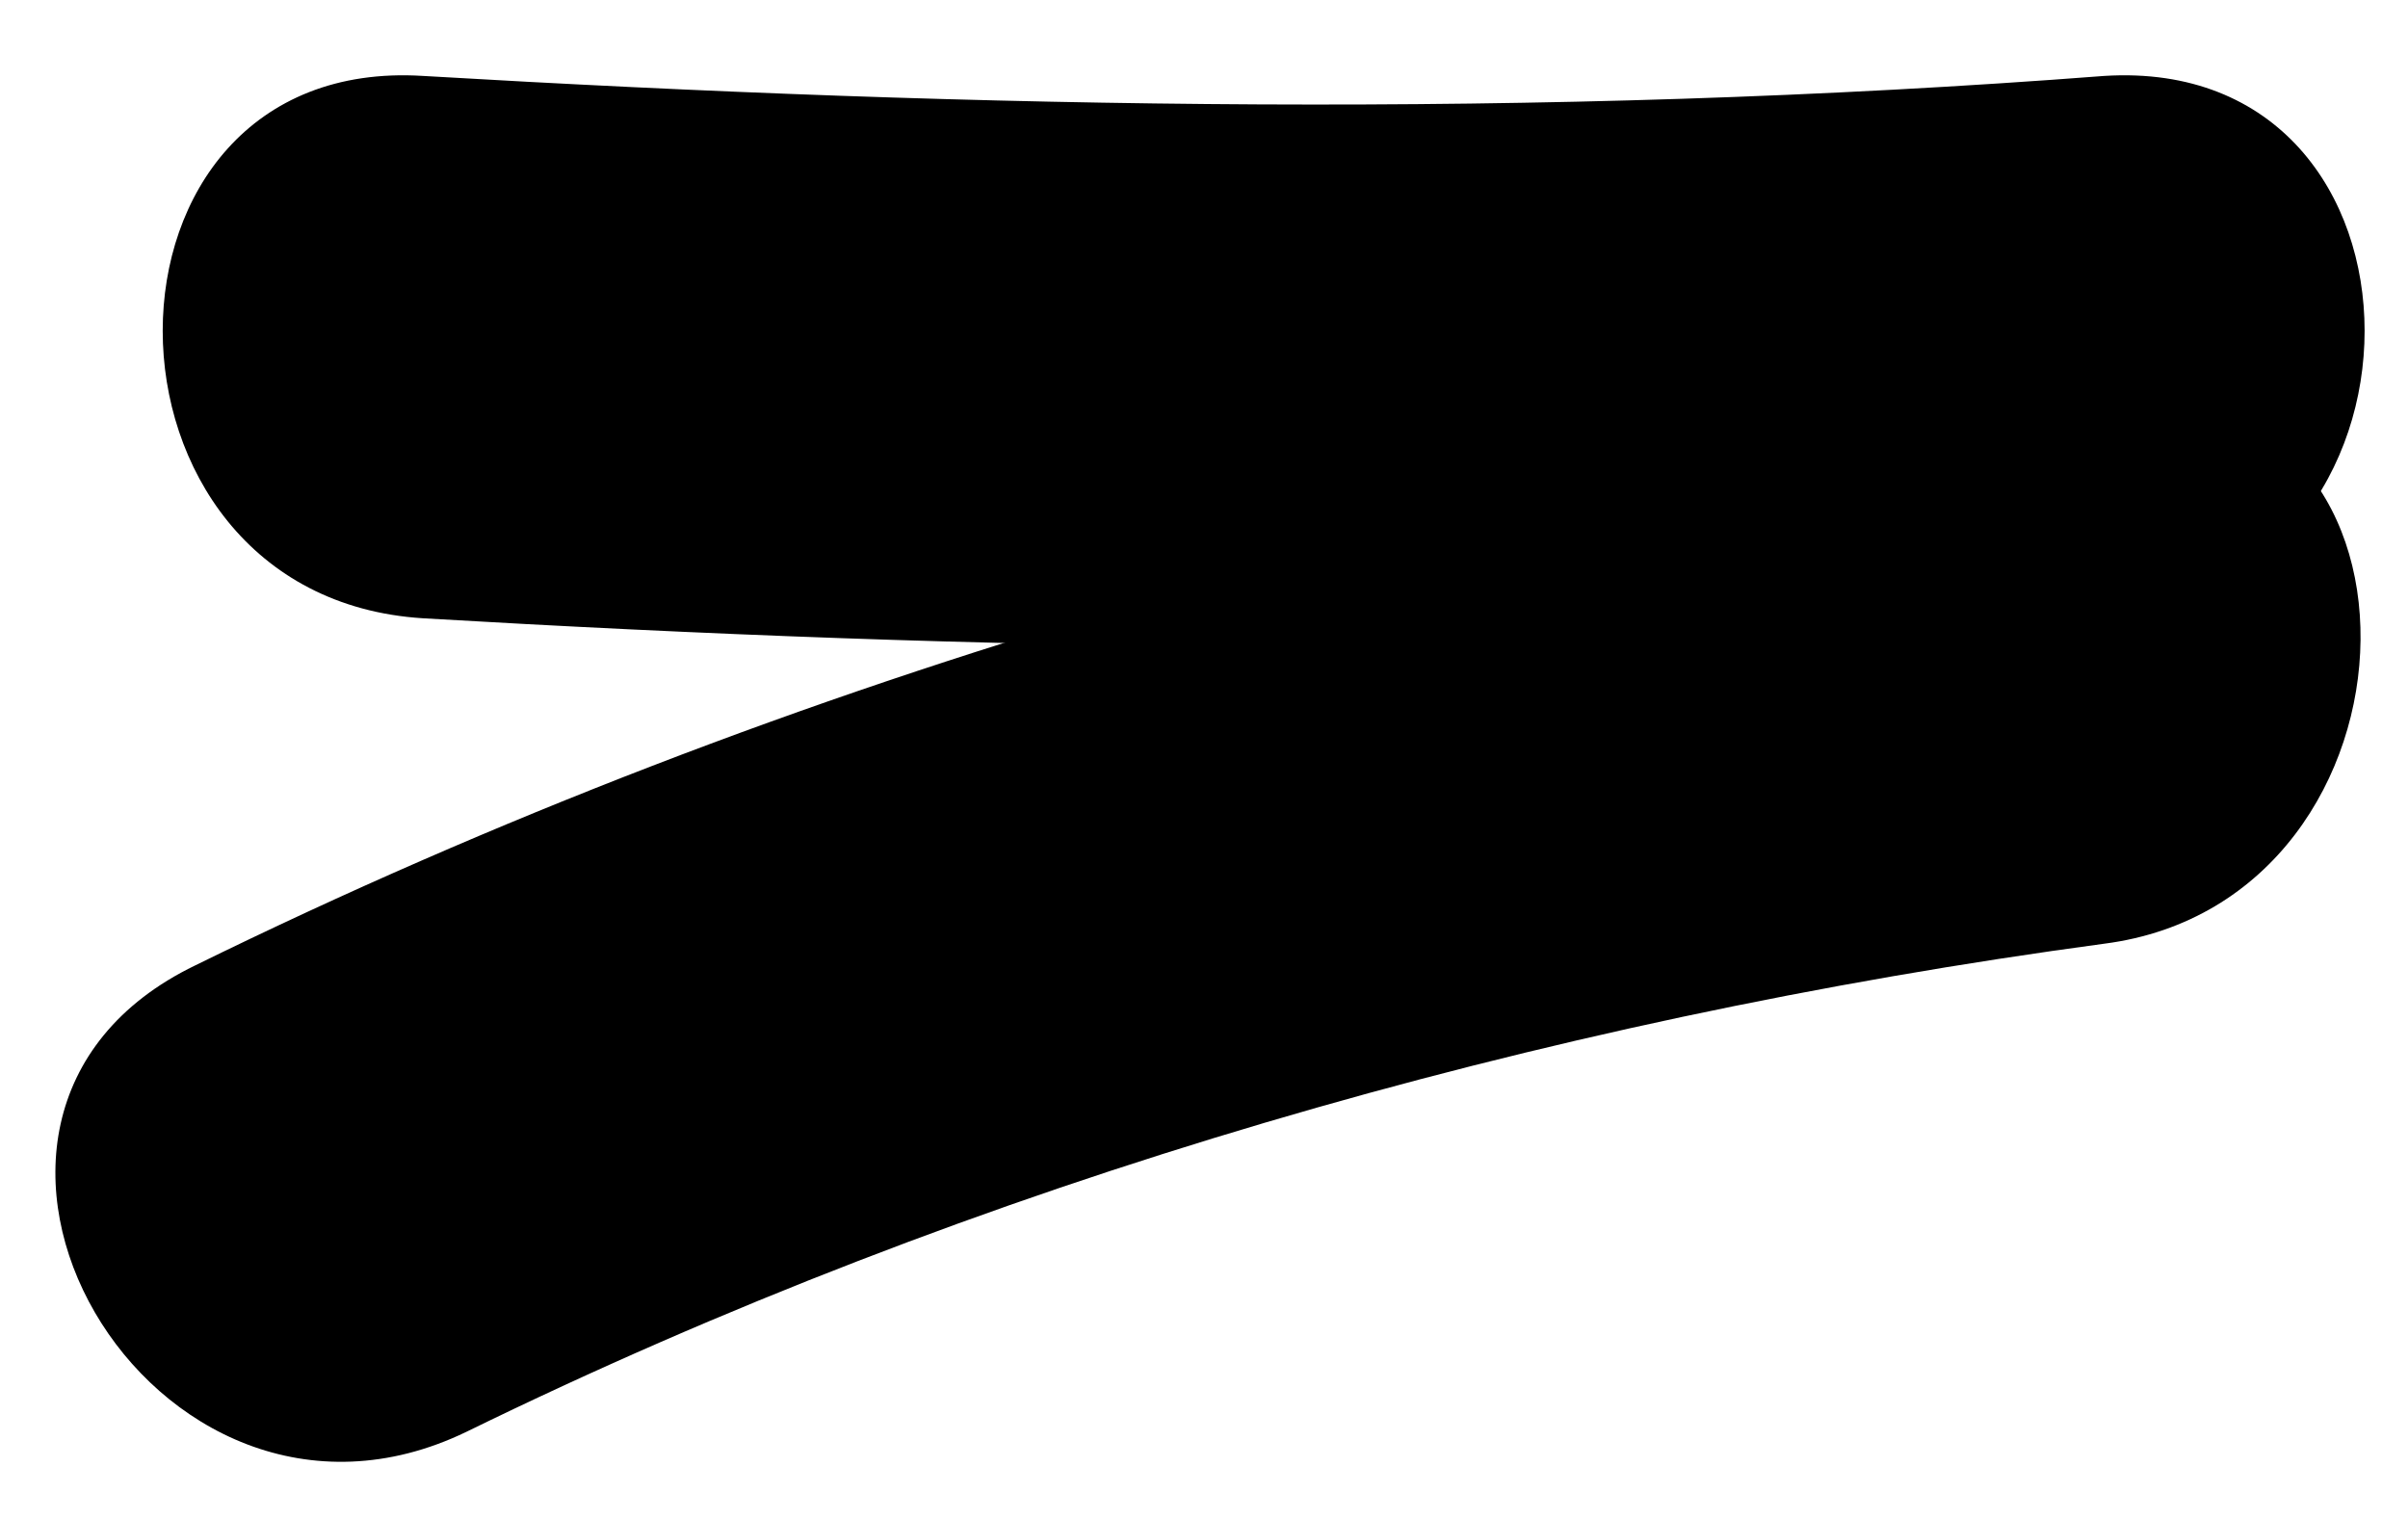 <?xml version="1.0" encoding="utf-8"?>
<!-- Generator: Adobe Illustrator 19.0.0, SVG Export Plug-In . SVG Version: 6.00 Build 0)  -->
<svg version="1.1" id="Lager_1" xmlns="http://www.w3.org/2000/svg" xmlns:xlink="http://www.w3.org/1999/xlink" x="0px" y="0px"
	 viewBox="0 0 22.2 14" style="enable-background:new 0 0 22.2 14;" xml:space="preserve">
<g id="XMLID_121_">
	<path id="XMLID_24_" d="M3.9,3.2c0,0,8.8,0.5,15.5,0"/>
	<g id="XMLID_19_">
		<path id="XMLID_23_" d="M3.9,5.7C9,6,14.2,6.1,19.4,5.7c3.2-0.2,3.2-5.2,0-5C14.2,1.1,9,1,3.9,0.7C0.7,0.5,0.7,5.5,3.9,5.7
			L3.9,5.7z"/>
	</g>
</g>
<g id="XMLID_122_">
	<path id="XMLID_17_" d="M3.1,11c0,0,7.8-3.8,16.3-4.8"/>
	<g id="XMLID_12_">
		<path id="XMLID_16_" d="M4.3,13.2c4.7-2.3,9.9-3.8,15.1-4.5c3.1-0.4,3.2-5.4,0-5C13.3,4.5,7.3,6.2,1.8,8.9
			C-1.1,10.3,1.4,14.6,4.3,13.2L4.3,13.2z"/>
	</g>
</g>
</svg>
